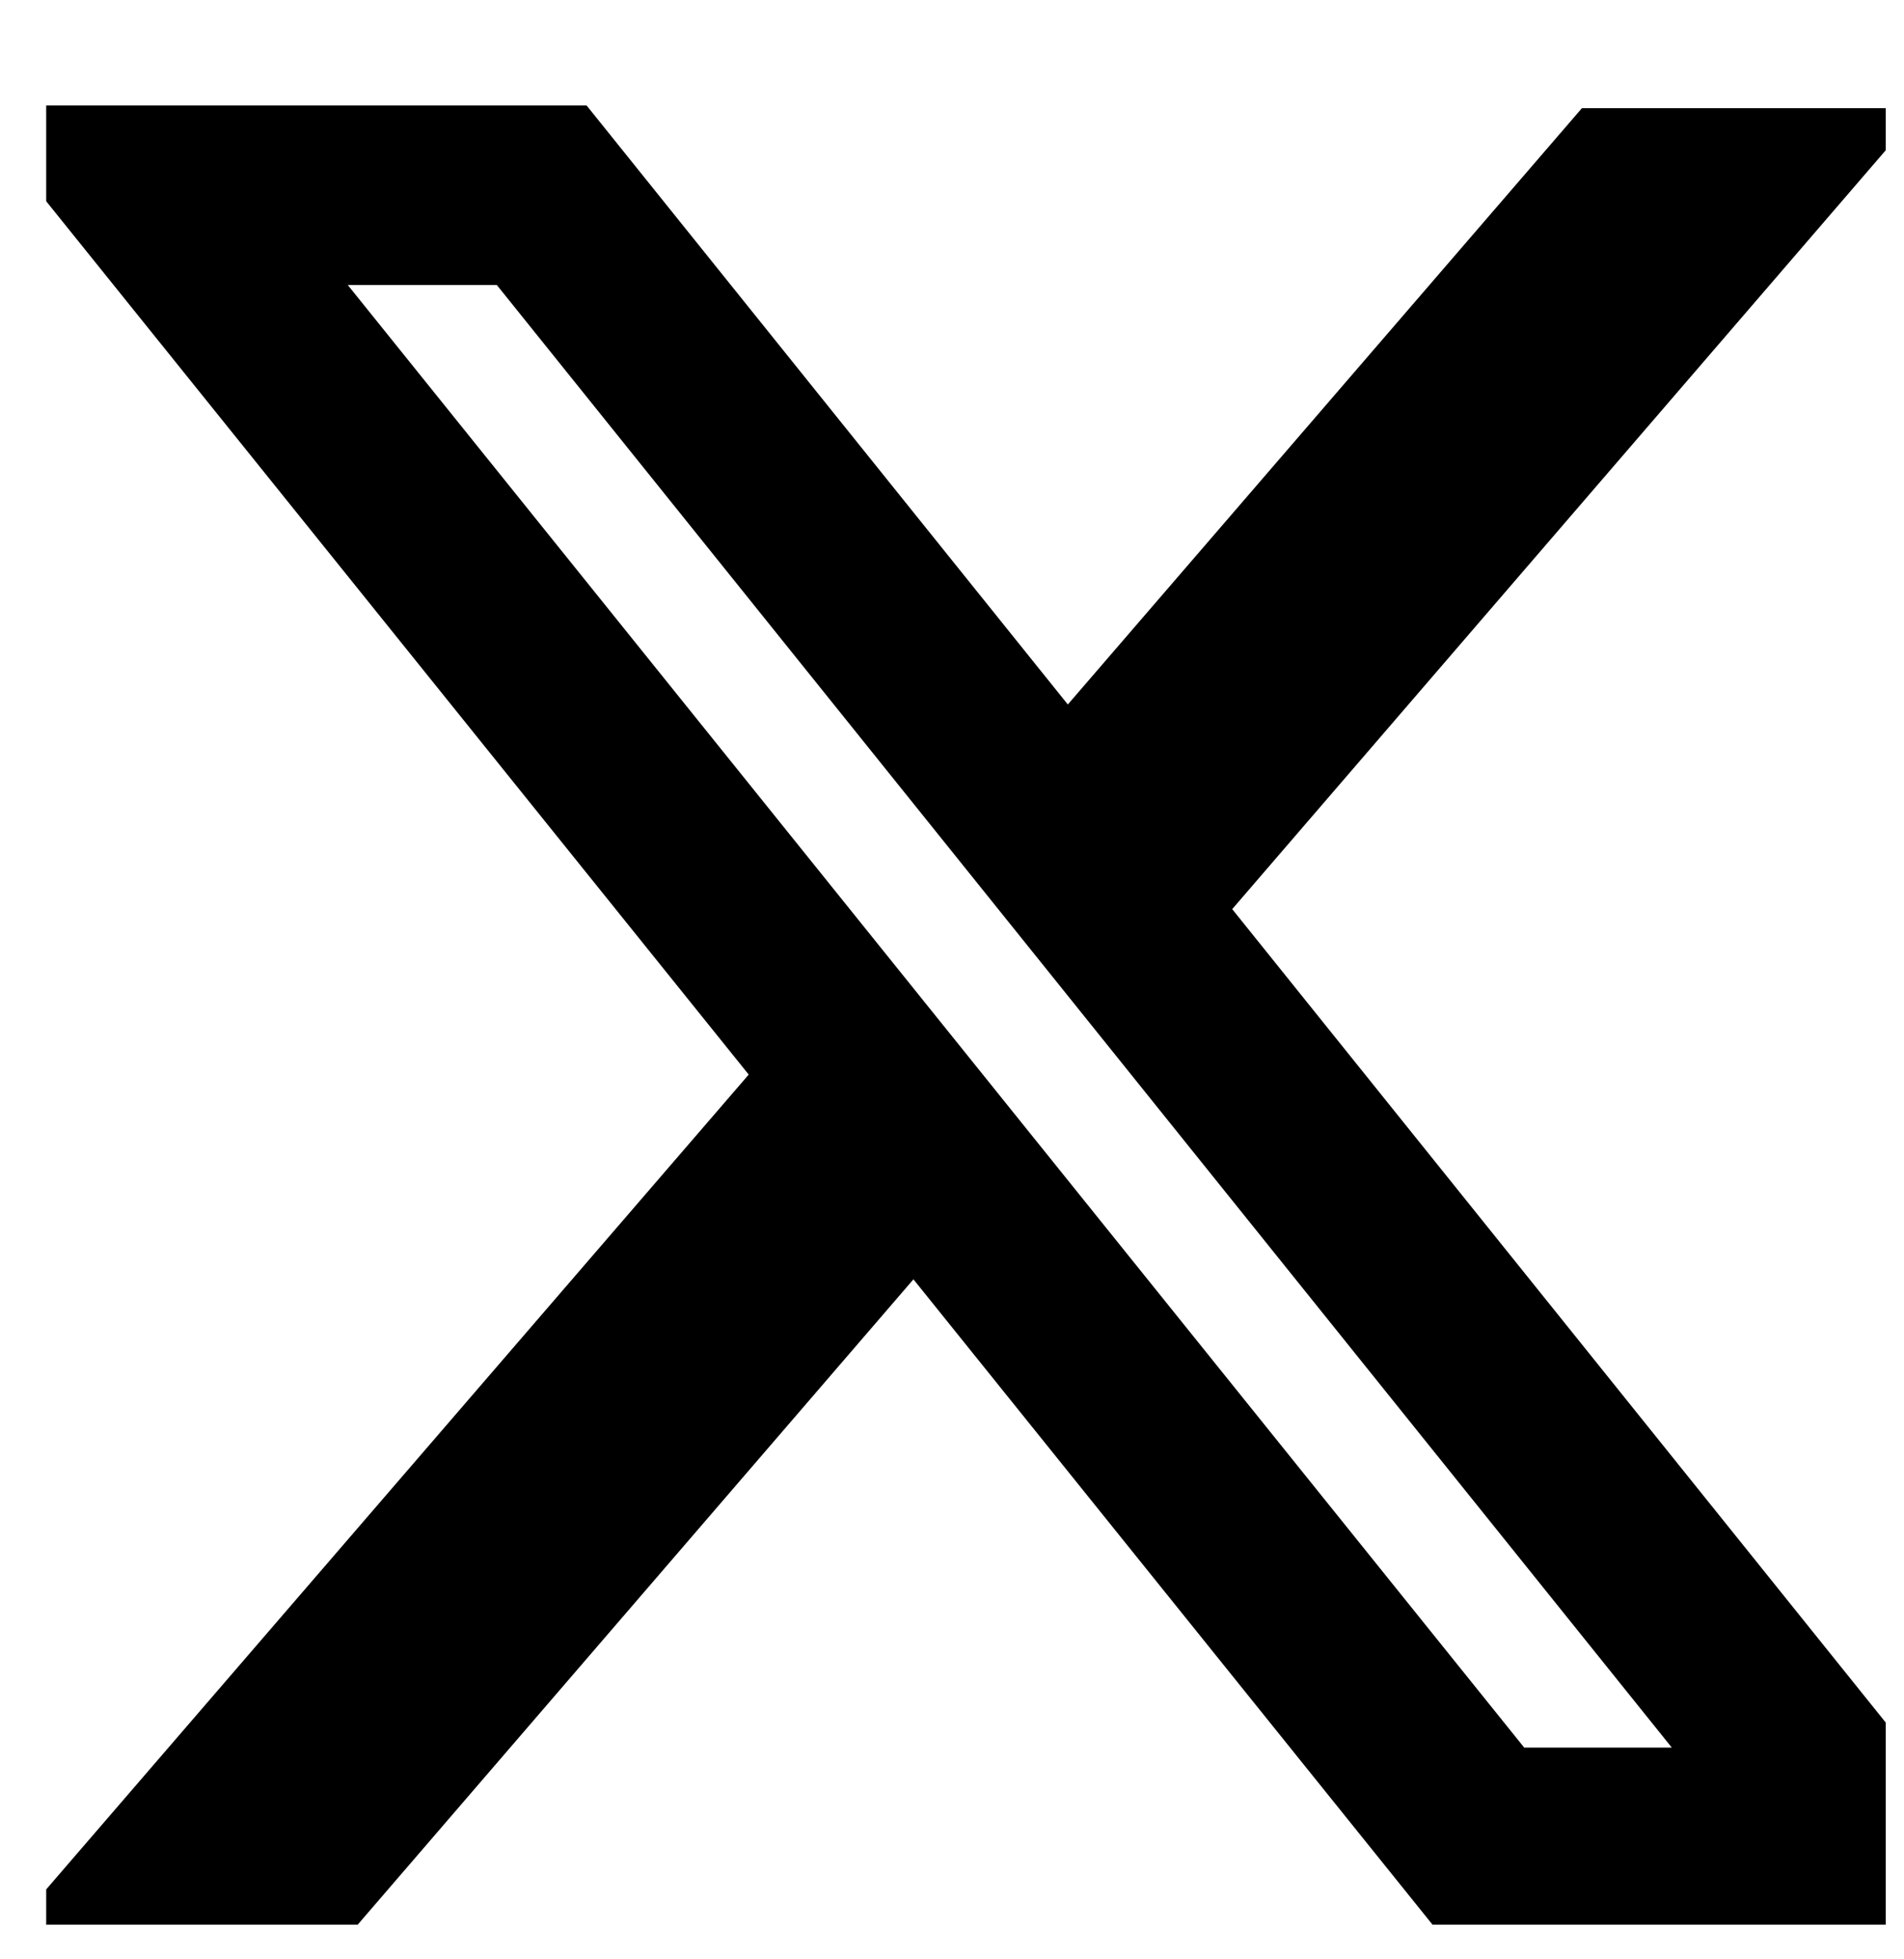 <svg width="35" height="36" viewBox="0 0 35 36" fill="none" xmlns="http://www.w3.org/2000/svg">
<g clip-path="url(#clip0_1673_4548)">
<path fill-rule="evenodd" clip-rule="evenodd" d="M13.763 19.744L-0.567 1.938H10.783L19.629 12.944L29.079 1.988H35.33L22.651 16.704L37.685 35.408H26.369L16.791 23.506L6.565 35.375H0.28L13.763 19.744ZM28.018 32.109L6.393 5.237H9.133L30.731 32.109H28.018Z" fill="black"/>
</g>
<defs>
<clipPath id="clip0_1673_4548">
<rect width="33.815" height="35.067" fill="white" transform="translate(0.849 0.297)"/>
</clipPath>
</defs>
</svg>
